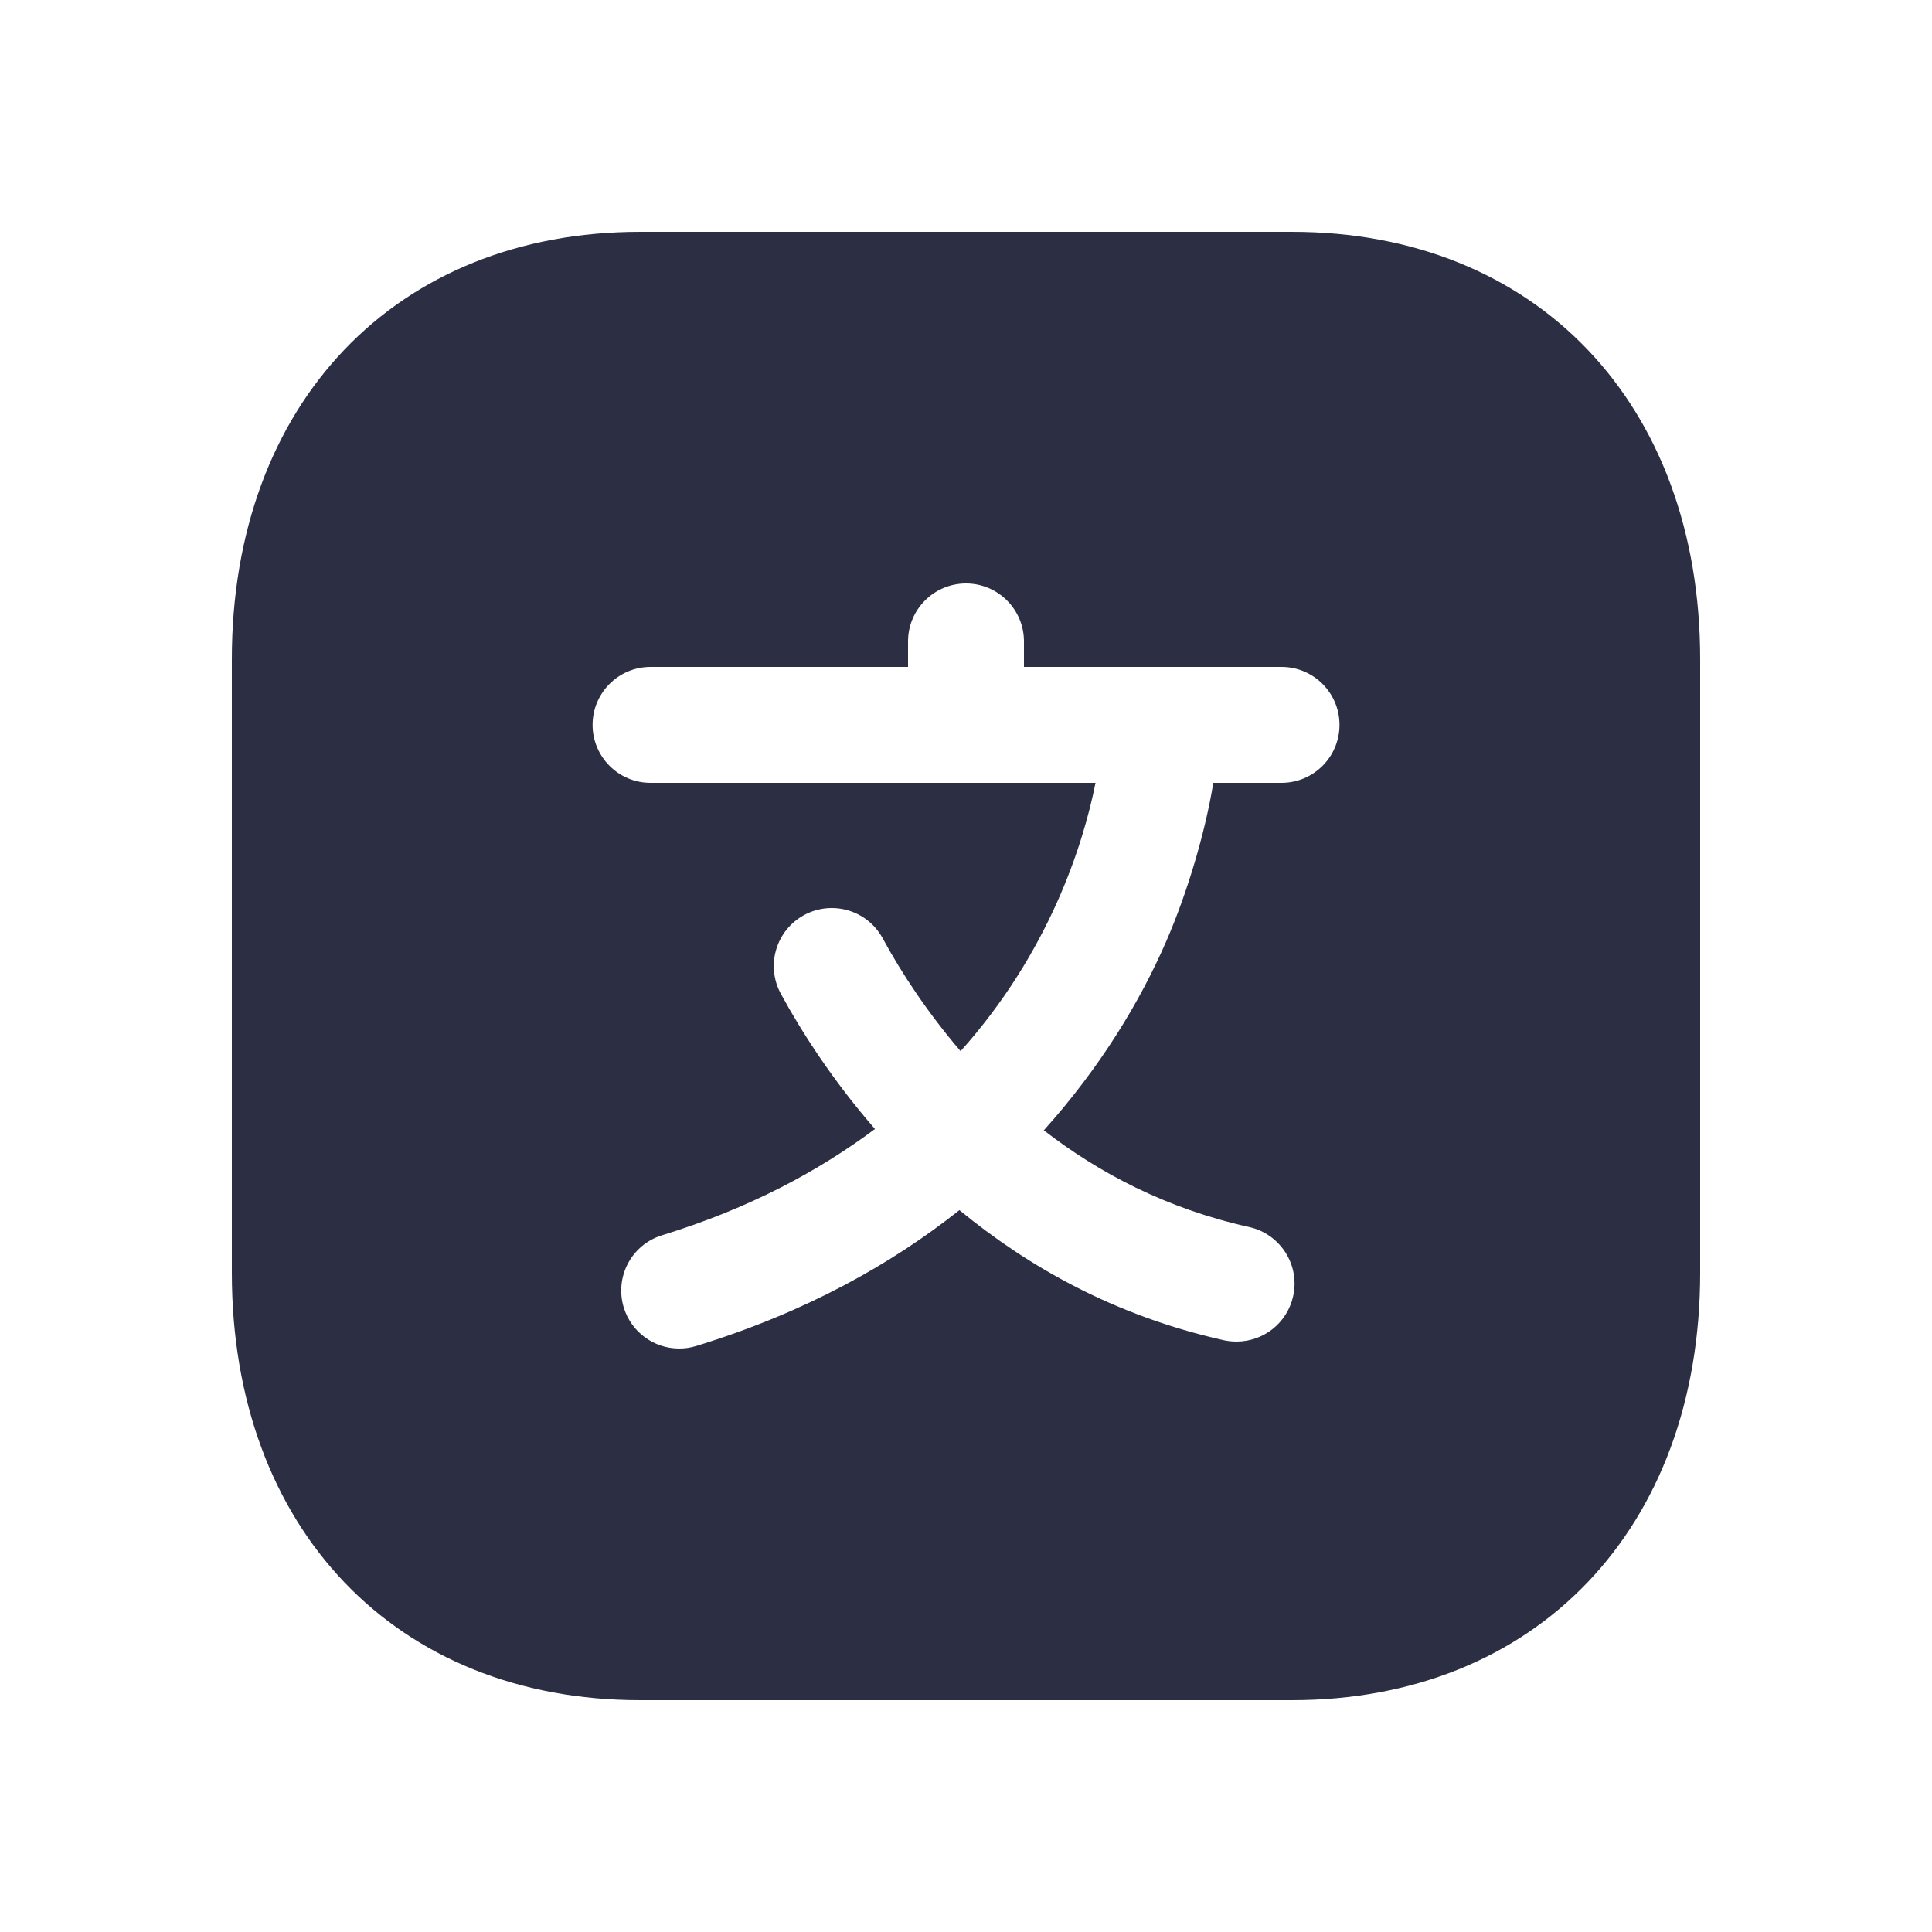 <svg width="25" height="25" viewBox="0 0 25 25" fill="none" xmlns="http://www.w3.org/2000/svg">
<path fill-rule="evenodd" clip-rule="evenodd" d="M16.583 10.13H15.7C15.595 10.776 15.362 11.559 15.087 12.19C14.758 12.945 14.248 13.802 13.507 14.626C14.219 15.177 15.088 15.638 16.165 15.878C16.569 15.969 16.824 16.369 16.733 16.774C16.655 17.123 16.346 17.36 16.002 17.36C15.948 17.36 15.893 17.355 15.838 17.343C14.415 17.025 13.3 16.386 12.415 15.659C11.532 16.36 10.422 16.983 9.009 17.417C8.936 17.44 8.861 17.45 8.788 17.45C8.468 17.45 8.171 17.243 8.072 16.921C7.95 16.525 8.172 16.105 8.568 15.984C9.699 15.636 10.595 15.152 11.322 14.609C10.772 13.976 10.371 13.35 10.104 12.859C9.906 12.494 10.041 12.039 10.405 11.841C10.769 11.644 11.224 11.777 11.422 12.142C11.674 12.606 12.01 13.111 12.43 13.602C13.58 12.316 14.017 10.929 14.176 10.13H8.418C8.004 10.13 7.668 9.794 7.668 9.38C7.668 8.966 8.004 8.63 8.418 8.63H11.75V8.3C11.75 7.886 12.086 7.55 12.5 7.55C12.914 7.55 13.25 7.886 13.25 8.3V8.63H16.583C16.997 8.63 17.333 8.966 17.333 9.38C17.333 9.794 16.997 10.13 16.583 10.13ZM16.718 3H8.283C5.123 3 3 5.223 3 8.53V16.47C3 19.777 5.123 22 8.283 22H16.717C19.877 22 22 19.777 22 16.47V8.53C22 5.223 19.877 3 16.718 3Z" fill="#2C2F43"/>
</svg>
